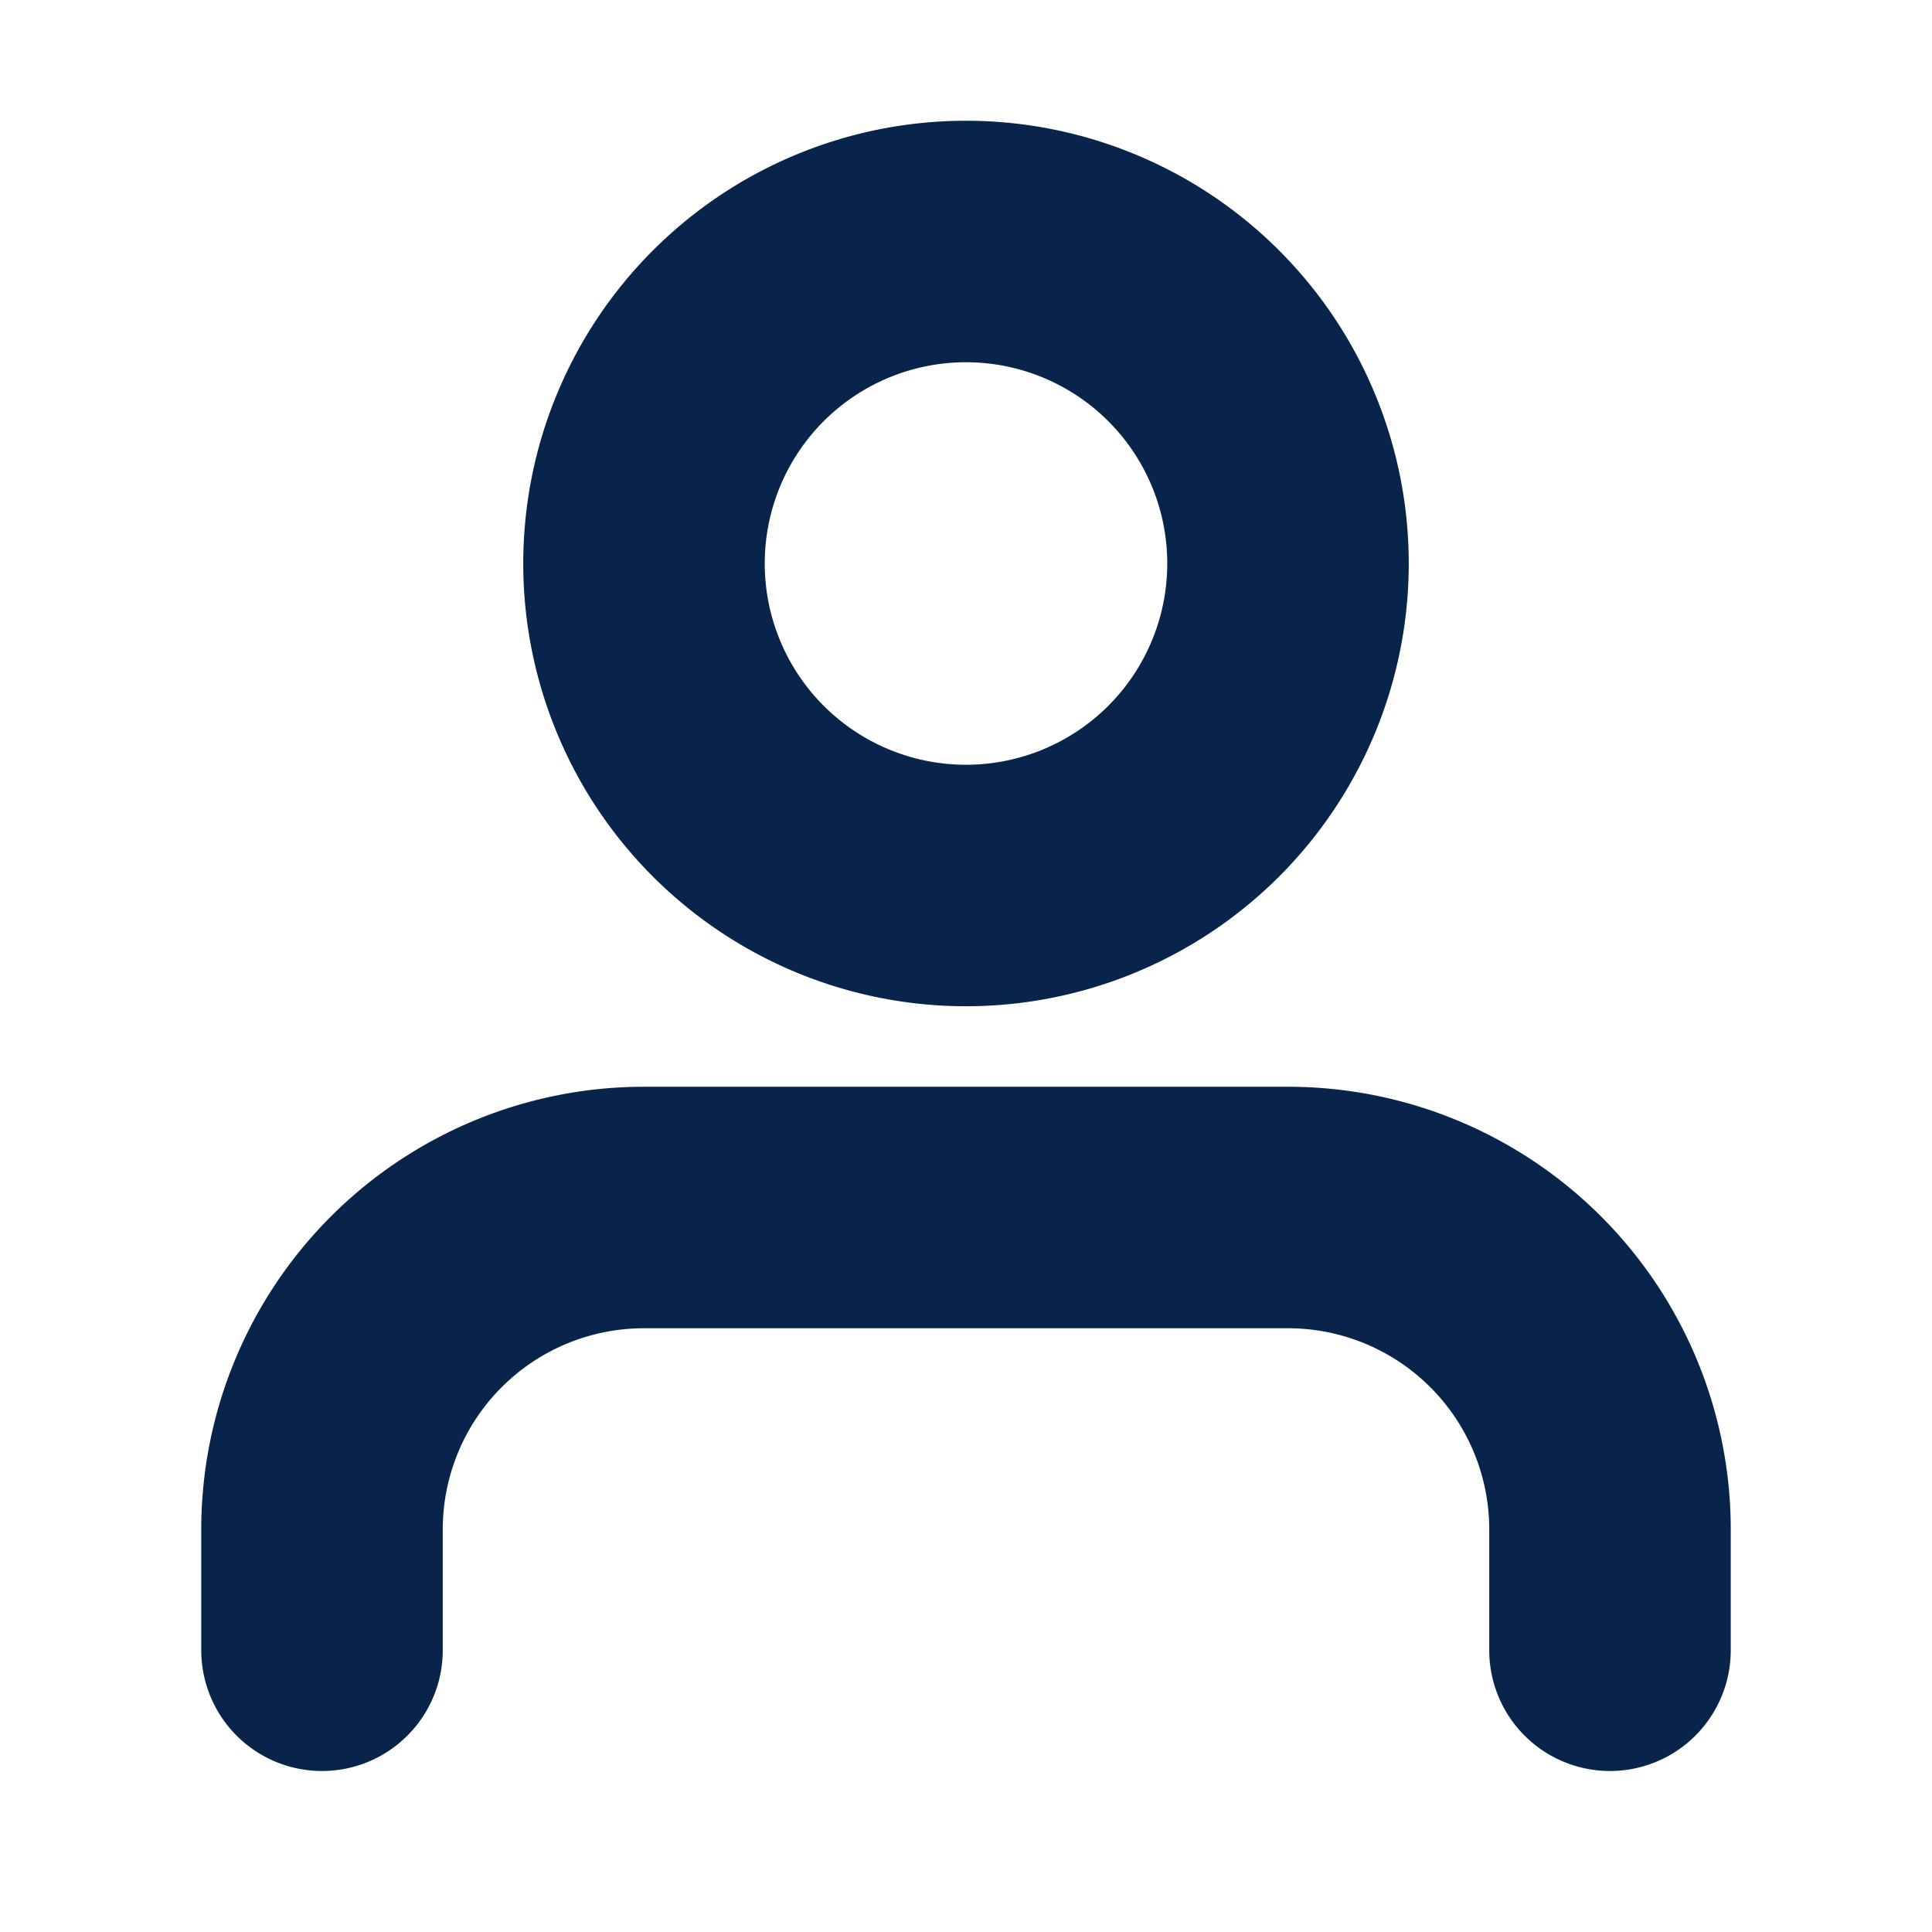 <svg xmlns="http://www.w3.org/2000/svg" width="24" height="24"><g fill="none" fill-rule="evenodd"><path fill="#09244B" d="M16 13.5a5.5 5.5 0 0 1 5.5 5.5v1.5a1.5 1.5 0 0 1-3 0V19a2.5 2.5 0 0 0-2.5-2.5H8A2.5 2.5 0 0 0 5.5 19v1.5a1.5 1.5 0 0 1-3 0V19A5.5 5.5 0 0 1 8 13.5zm-4-12a5.5 5.5 0 1 1 0 11 5.5 5.5 0 0 1 0-11m0 3a2.5 2.5 0 1 0 0 5 2.5 2.5 0 0 0 0-5"/></g></svg>